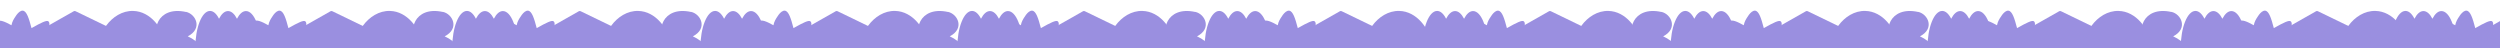 <?xml version="1.0" encoding="UTF-8"?>
<svg id="Calque_1" data-name="Calque 1" xmlns="http://www.w3.org/2000/svg" version="1.1" viewBox="0 0 1920 37.2">
  <defs>
    <style>
      .cls-1 {
        fill: #9a8fe0;
        stroke-width: 0px;
      }
    </style>
  </defs>
  <path class="cls-1" d="M127.2,33.3c.3,1.9,2.6,14.6-5.6,22.7-8.8,8.7-23.4,5.9-31.7,1.6-2.5-1.3-11.4-6-13.8-15.4-3.7-14.4,9.5-34.3,26.2-33.8,13.4.3,22.9,13.6,25,25Z"/>
  <path class="cls-1" d="M142.8,9.1c7.7,1.7,13,12.9,1.4,18.8,17.2,7.8,22.2,28.9,7.7,30.5-14.5,1.5-11.6-21.3-11.6-21.3-.8,13.9-32.3,23.2-38,9.9-4.3-10,12.4-16.7,21.6-15.1-8.5-6.8-3.6-27.7,19-22.7Z"/>
  <path class="cls-1" d="M31.8,22.7l24.9-14.1c.4-.2.9-.2,1.3,0l24.8,12c.5.2.8.8.8,1.3l-1.7,33c0,.7-.5,1.2-1.2,1.3l-27.3,4c-.3,0-.7,0-1-.2l-18.5-12c-.4-.2-.6-.6-.6-1l-2.1-22.8c0-.5.2-1.1.7-1.3Z"/>
  <path class="cls-1" d="M188.9,8.5c-2.6,0-5,2.2-6.9,5.9-1.9-3.7-4.3-5.9-6.9-5.9s-5,2.2-6.9,5.9c-1.9-3.8-4.3-6-6.9-6-6.2,0-11.3,12.7-11.3,28.4s5,28.4,11.3,28.4,5-2.2,6.9-5.9c1.9,3.8,4.3,6,6.9,6s5-2.2,6.9-5.9c1.9,3.7,4.3,5.9,6.9,5.9,6.2,0,11.3-12.7,11.3-28.4s-5-28.4-11.3-28.4Z"/>
  <path class="cls-1" d="M45.5,36.3c-.1-1.7-4.1-3.1-12-5.3.2-.4.4-.7.6-1.1.5-.9,5.8-11.2,3.1-13.5-1.3-1.1-5.4.9-13,5.2-2-7.6-3.7-13-6.6-13.4-3.5-.4-6.9,6.4-7.5,7.4-.6,1.2-1,2.3-1.3,3.8C3.7,16.6-.2,14.9-2.2,16.5c-2.8,2.2-.4,9.4,0,10.5.4,1.3.9,2.3,1.8,3.6-5.8,1.6-9.7,3.2-10,5.7-.4,3.5,6.4,6.9,7.4,7.5,1.2.6,2.3,1,3.8,1.3-2.9,5.2-4.6,9.1-3,11.1,2.2,2.8,9.4.4,10.5,0,1-.4,1.9-.7,2.9-1.3,1.2,3.5,3.9,9.8,6.6,9.6,1.7-.1,3.1-4.1,5.3-12,.4.2.7.4,1.1.6.9.5,11.2,5.8,13.5,3.1,1.1-1.3-.7-5.1-4.8-12.2.4-.1.8-.2,1.2-.3.9-.3,12-3.8,11.7-7.3Z"/>
  <path class="cls-1" d="M324.4,33.3c.3,1.9,2.6,14.6-5.6,22.7-8.8,8.7-23.4,5.9-31.7,1.6-2.5-1.3-11.4-6-13.8-15.4-3.7-14.4,9.5-34.3,26.2-33.8,13.4.3,22.9,13.6,25,25Z"/>
  <path class="cls-1" d="M340.1,9.1c7.7,1.7,13,12.9,1.4,18.8,17.2,7.8,22.2,28.9,7.7,30.5-14.5,1.5-11.6-21.3-11.6-21.3-.8,13.9-32.3,23.2-38,9.9-4.3-10,12.4-16.7,21.6-15.1-8.5-6.8-3.6-27.7,19-22.7Z"/>
  <path class="cls-1" d="M229,22.7l24.9-14.1c.4-.2.9-.2,1.3,0l24.8,12c.5.2.8.8.8,1.3l-1.7,33c0,.7-.5,1.2-1.2,1.3l-27.3,4c-.3,0-.7,0-1-.2l-18.5-12c-.4-.2-.6-.6-.6-1l-2.1-22.8c0-.5.2-1.1.7-1.3Z"/>
  <path class="cls-1" d="M386.2,8.5c-2.6,0-5,2.2-6.9,5.9-1.9-3.7-4.3-5.9-6.9-5.9s-5,2.2-6.9,5.9c-1.9-3.8-4.3-6-6.9-6-6.2,0-11.3,12.7-11.3,28.4s5,28.4,11.3,28.4,5-2.2,6.9-5.9c1.9,3.8,4.3,6,6.9,6s5-2.2,6.9-5.9c1.9,3.7,4.3,5.9,6.9,5.9,6.2,0,11.3-12.7,11.3-28.4s-5-28.4-11.3-28.4Z"/>
  <path class="cls-1" d="M242.8,36.3c-.1-1.7-4.1-3.1-12-5.3.2-.4.4-.7.6-1.1.5-.9,5.8-11.2,3.1-13.5-1.3-1.1-5.4.9-13,5.2-2-7.6-3.7-13-6.6-13.4-3.5-.4-6.9,6.4-7.5,7.4-.6,1.2-1,2.3-1.3,3.8-5.2-2.9-9.1-4.6-11.1-3-2.8,2.2-.4,9.4,0,10.5.4,1.3.9,2.3,1.8,3.6-5.8,1.6-9.7,3.2-10,5.7-.4,3.5,6.4,6.9,7.4,7.5,1.2.6,2.3,1,3.8,1.3-2.9,5.2-4.6,9.1-3,11.1,2.2,2.8,9.4.4,10.5,0,1-.4,1.9-.7,2.9-1.3,1.2,3.5,3.9,9.8,6.6,9.6,1.7-.1,3.1-4.1,5.3-12,.4.2.7.4,1.1.6.9.5,11.2,5.8,13.5,3.1,1.1-1.3-.7-5.1-4.8-12.2.4-.1.8-.2,1.2-.3.9-.3,12-3.8,11.7-7.3Z"/>
  <path class="cls-1" d="M515.1,33.3c.3,1.9,2.6,14.6-5.6,22.7-8.8,8.7-23.4,5.9-31.7,1.6-2.5-1.3-11.4-6-13.8-15.4-3.7-14.4,9.5-34.3,26.2-33.8,13.4.3,22.9,13.6,25,25Z"/>
  <path class="cls-1" d="M530.7,9.1c7.7,1.7,13,12.9,1.4,18.8,17.2,7.8,22.2,28.9,7.7,30.5-14.5,1.5-11.6-21.3-11.6-21.3-.8,13.9-32.3,23.2-38,9.9-4.3-10,12.4-16.7,21.6-15.1-8.5-6.8-3.6-27.7,19-22.7Z"/>
  <path class="cls-1" d="M419.7,22.7l24.9-14.1c.4-.2.9-.2,1.3,0l24.8,12c.5.2.8.8.8,1.3l-1.7,33c0,.7-.5,1.2-1.2,1.3l-27.3,4c-.3,0-.7,0-1-.2l-18.5-12c-.4-.2-.6-.6-.6-1l-2.1-22.8c0-.5.2-1.1.7-1.3Z"/>
  <path class="cls-1" d="M576.8,8.5c-2.6,0-5,2.2-6.9,5.9-1.9-3.7-4.3-5.9-6.9-5.9s-5,2.2-6.9,5.9c-1.9-3.8-4.3-6-6.9-6-6.2,0-11.3,12.7-11.3,28.4s5,28.4,11.3,28.4,5-2.2,6.9-5.9c1.9,3.8,4.3,6,6.9,6s5-2.2,6.9-5.9c1.9,3.7,4.3,5.9,6.9,5.9,6.2,0,11.3-12.7,11.3-28.4s-5-28.4-11.3-28.4Z"/>
  <path class="cls-1" d="M433.5,36.3c-.1-1.7-4.1-3.1-12-5.3.2-.4.4-.7.6-1.1.5-.9,5.8-11.2,3.1-13.5-1.3-1.1-5.4.9-13,5.2-2-7.6-3.7-13-6.6-13.4-3.5-.4-6.9,6.4-7.5,7.4-.6,1.2-1,2.3-1.3,3.8-5.2-2.9-9.1-4.6-11.1-3-2.8,2.2-.4,9.4,0,10.5.4,1.3.9,2.3,1.8,3.6-5.8,1.6-9.7,3.2-10,5.7-.4,3.5,6.4,6.9,7.4,7.5,1.2.6,2.3,1,3.8,1.3-2.9,5.2-4.6,9.1-3,11.1,2.2,2.8,9.4.4,10.5,0,1-.4,1.9-.7,2.9-1.3,1.2,3.5,3.9,9.8,6.6,9.6,1.7-.1,3.1-4.1,5.3-12,.4.2.7.4,1.1.6.9.5,11.2,5.8,13.5,3.1,1.1-1.3-.7-5.1-4.8-12.2.4-.1.8-.2,1.2-.3.9-.3,12-3.8,11.7-7.3Z"/>
  <path class="cls-1" d="M712.4,33.3c.3,1.9,2.6,14.6-5.6,22.7-8.8,8.7-23.4,5.9-31.7,1.6-2.5-1.3-11.4-6-13.8-15.4-3.7-14.4,9.5-34.3,26.2-33.8,13.4.3,22.9,13.6,25,25Z"/>
  <path class="cls-1" d="M728,9.1c7.7,1.7,13,12.9,1.4,18.8,17.2,7.8,22.2,28.9,7.7,30.5-14.5,1.5-11.6-21.3-11.6-21.3-.8,13.9-32.3,23.2-38,9.9-4.3-10,12.4-16.7,21.6-15.1-8.5-6.8-3.6-27.7,19-22.7Z"/>
  <path class="cls-1" d="M617,22.7l24.9-14.1c.4-.2.9-.2,1.3,0l24.8,12c.5.2.8.8.8,1.3l-1.7,33c0,.7-.5,1.2-1.2,1.3l-27.3,4c-.3,0-.7,0-1-.2l-18.5-12c-.4-.2-.6-.6-.6-1l-2.1-22.8c0-.5.2-1.1.7-1.3Z"/>
  <path class="cls-1" d="M774.1,8.5c-2.6,0-5,2.2-6.9,5.9-1.9-3.7-4.3-5.9-6.9-5.9s-5,2.2-6.9,5.9c-1.9-3.8-4.3-6-6.9-6-6.2,0-11.3,12.7-11.3,28.4s5,28.4,11.3,28.4,5-2.2,6.9-5.9c1.9,3.8,4.3,6,6.9,6s5-2.2,6.9-5.9c1.9,3.7,4.3,5.9,6.9,5.9,6.2,0,11.3-12.7,11.3-28.4s-5-28.4-11.3-28.4Z"/>
  <path class="cls-1" d="M630.7,36.3c-.1-1.7-4.1-3.1-12-5.3.2-.4.4-.7.6-1.1.5-.9,5.8-11.2,3.1-13.5-1.3-1.1-5.4.9-13,5.2-2-7.6-3.7-13-6.6-13.4-3.5-.4-6.9,6.4-7.5,7.4-.6,1.2-1,2.3-1.3,3.8-5.2-2.9-9.1-4.6-11.1-3-2.8,2.2-.4,9.4,0,10.5.4,1.3.9,2.3,1.8,3.6-5.8,1.6-9.7,3.2-10,5.7-.4,3.5,6.4,6.9,7.4,7.5,1.2.6,2.3,1,3.8,1.3-2.9,5.2-4.6,9.1-3,11.1,2.2,2.8,9.4.4,10.5,0,1-.4,1.9-.7,2.9-1.3,1.2,3.5,3.9,9.8,6.6,9.6,1.7-.1,3.1-4.1,5.3-12,.4.2.7.4,1.1.6.9.5,11.2,5.8,13.5,3.1,1.1-1.3-.7-5.1-4.8-12.2.4-.1.8-.2,1.2-.3.9-.3,12-3.8,11.7-7.3Z"/>
  <path class="cls-1" d="M902.3,33.3c.3,1.9,2.6,14.6-5.6,22.7-8.8,8.7-23.4,5.9-31.7,1.6-2.5-1.3-11.4-6-13.8-15.4-3.7-14.4,9.5-34.3,26.2-33.8,13.4.3,22.9,13.6,25,25Z"/>
  <path class="cls-1" d="M917.9,9.1c7.7,1.7,13,12.9,1.4,18.8,17.2,7.8,22.2,28.9,7.7,30.5-14.5,1.5-11.6-21.3-11.6-21.3-.8,13.9-32.3,23.2-38,9.9-4.3-10,12.4-16.7,21.6-15.1-8.5-6.8-3.6-27.7,19-22.7Z"/>
  <path class="cls-1" d="M806.9,22.7l24.9-14.1c.4-.2.9-.2,1.3,0l24.8,12c.5.2.8.8.8,1.3l-1.7,33c0,.7-.5,1.2-1.2,1.3l-27.3,4c-.3,0-.7,0-1-.2l-18.5-12c-.4-.2-.6-.6-.6-1l-2.1-22.8c0-.5.2-1.1.7-1.3Z"/>
  <path class="cls-1" d="M964,8.5c-2.6,0-5,2.2-6.9,5.9-1.9-3.7-4.3-5.9-6.9-5.9s-5,2.2-6.9,5.9c-1.9-3.8-4.3-6-6.9-6-6.2,0-11.3,12.7-11.3,28.4s5,28.4,11.3,28.4,5-2.2,6.9-5.9c1.9,3.8,4.3,6,6.9,6s5-2.2,6.9-5.9c1.9,3.7,4.3,5.9,6.9,5.9,6.2,0,11.3-12.7,11.3-28.4s-5-28.4-11.3-28.4Z"/>
  <path class="cls-1" d="M820.7,36.3c-.1-1.7-4.1-3.1-12-5.3.2-.4.4-.7.6-1.1.5-.9,5.8-11.2,3.1-13.5-1.3-1.1-5.4.9-13,5.2-2-7.6-3.7-13-6.6-13.4-3.5-.4-6.9,6.4-7.5,7.4-.6,1.2-1,2.3-1.3,3.8-5.2-2.9-9.1-4.6-11.1-3-2.8,2.2-.4,9.4,0,10.5.4,1.3.9,2.3,1.8,3.6-5.8,1.6-9.7,3.2-10,5.7-.4,3.5,6.4,6.9,7.4,7.5,1.2.6,2.3,1,3.8,1.3-2.9,5.2-4.6,9.1-3,11.1,2.2,2.8,9.4.4,10.5,0,1-.4,1.9-.7,2.9-1.3,1.2,3.5,3.9,9.8,6.6,9.6,1.7-.1,3.1-4.1,5.3-12,.4.2.7.4,1.1.6.9.5,11.2,5.8,13.5,3.1,1.1-1.3-.7-5.1-4.8-12.2.4-.1.8-.2,1.2-.3.9-.3,12-3.8,11.7-7.3Z"/>
  <path class="cls-1" d="M1099.6,33.3c.3,1.9,2.6,14.6-5.6,22.7-8.8,8.7-23.4,5.9-31.7,1.6-2.5-1.3-11.4-6-13.8-15.4-3.7-14.4,9.5-34.3,26.2-33.8,13.4.3,22.9,13.6,25,25Z"/>
  <path class="cls-1" d="M1004.2,22.7l24.9-14.1c.4-.2.9-.2,1.3,0l24.8,12c.5.2.8.8.8,1.3l-1.7,33c0,.7-.5,1.2-1.2,1.3l-27.3,4c-.3,0-.7,0-1-.2l-18.5-12c-.4-.2-.6-.6-.6-1l-2.1-22.8c0-.5.2-1.1.7-1.3Z"/>
  <path class="cls-1" d="M1131.3,8.5c-2.6,0-5,2.2-6.9,5.9-1.9-3.7-4.3-5.9-6.9-5.9s-5,2.2-6.9,5.9c-1.9-3.8-4.3-6-6.9-6-6.2,0-11.3,12.7-11.3,28.4s5,28.4,11.3,28.4,5-2.2,6.9-5.9c1.9,3.8,4.3,6,6.9,6s5-2.2,6.9-5.9c1.9,3.7,4.3,5.9,6.9,5.9,6.2,0,11.3-12.7,11.3-28.4s-5-28.4-11.3-28.4Z"/>
  <path class="cls-1" d="M1018,36.3c-.1-1.7-4.1-3.1-12-5.3.2-.4.4-.7.6-1.1.5-.9,5.8-11.2,3.1-13.5-1.3-1.1-5.4.9-13,5.2-2-7.6-3.7-13-6.6-13.4-3.5-.4-6.9,6.4-7.5,7.4-.6,1.2-1,2.3-1.3,3.8-5.2-2.9-9.1-4.6-11.1-3-2.8,2.2-.4,9.4,0,10.5.4,1.3.9,2.3,1.8,3.6-5.8,1.6-9.7,3.2-10,5.7-.4,3.5,6.4,6.9,7.4,7.5,1.2.6,2.3,1,3.8,1.3-2.9,5.2-4.6,9.1-3,11.1,2.2,2.8,9.4.4,10.5,0,1-.4,1.9-.7,2.9-1.3,1.2,3.5,3.9,9.8,6.6,9.6,1.7-.1,3.1-4.1,5.3-12,.4.2.7.4,1.1.6.9.5,11.2,5.8,13.5,3.1,1.1-1.3-.7-5.1-4.8-12.2.4-.1.8-.2,1.2-.3.9-.3,12-3.8,11.7-7.3Z"/>
  <path class="cls-1" d="M1260.2,33.3c.3,1.9,2.6,14.6-5.6,22.7-8.8,8.7-23.4,5.9-31.7,1.6-2.5-1.3-11.4-6-13.8-15.4-3.7-14.4,9.5-34.3,26.2-33.8,13.4.3,22.9,13.6,25,25Z"/>
  <path class="cls-1" d="M1275.9,9.1c7.7,1.7,13,12.9,1.4,18.8,17.2,7.8,22.2,28.9,7.7,30.5-14.5,1.5-11.6-21.3-11.6-21.3-.8,13.9-32.3,23.2-38,9.9-4.3-10,12.4-16.7,21.6-15.1-8.5-6.8-3.6-27.7,19-22.7Z"/>
  <path class="cls-1" d="M1164.8,22.7l24.9-14.1c.4-.2.9-.2,1.3,0l24.8,12c.5.2.8.8.8,1.3l-1.7,33c0,.7-.5,1.2-1.2,1.3l-27.3,4c-.3,0-.7,0-1-.2l-18.5-12c-.4-.2-.6-.6-.6-1l-2.1-22.8c0-.5.2-1.1.7-1.3Z"/>
  <path class="cls-1" d="M1321.9,8.5c-2.6,0-5,2.2-6.9,5.9-1.9-3.7-4.3-5.9-6.9-5.9s-5,2.2-6.9,5.9c-1.9-3.8-4.3-6-6.9-6-6.2,0-11.3,12.7-11.3,28.4s5,28.4,11.3,28.4,5-2.2,6.9-5.9c1.9,3.8,4.3,6,6.9,6s5-2.2,6.9-5.9c1.9,3.7,4.3,5.9,6.9,5.9,6.2,0,11.3-12.7,11.3-28.4s-5-28.4-11.3-28.4Z"/>
  <path class="cls-1" d="M1178.6,36.3c-.1-1.7-4.1-3.1-12-5.3.2-.4.4-.7.6-1.1.5-.9,5.8-11.2,3.1-13.5-1.3-1.1-5.4.9-13,5.2-2-7.6-3.7-13-6.6-13.4-3.5-.4-6.9,6.4-7.5,7.4-.6,1.2-1,2.3-1.3,3.8-5.2-2.9-9.1-4.6-11.1-3-2.8,2.2-.4,9.4,0,10.5.4,1.3.9,2.3,1.8,3.6-5.8,1.6-9.7,3.2-10,5.7-.4,3.5,6.4,6.9,7.4,7.5,1.2.6,2.3,1,3.8,1.3-2.9,5.2-4.6,9.1-3,11.1,2.2,2.8,9.4.4,10.5,0,1-.4,1.9-.7,2.9-1.3,1.2,3.5,3.9,9.8,6.6,9.6,1.7-.1,3.1-4.1,5.3-12,.4.2.7.4,1.1.6.9.5,11.2,5.8,13.5,3.1,1.1-1.3-.7-5.1-4.8-12.2.4-.1.8-.2,1.2-.3.9-.3,12-3.8,11.7-7.3Z"/>
  <path class="cls-1" d="M1457.5,33.3c.3,1.9,2.6,14.6-5.6,22.7-8.8,8.7-23.4,5.9-31.7,1.6-2.5-1.3-11.4-6-13.8-15.4-3.7-14.4,9.5-34.3,26.2-33.8,13.4.3,22.9,13.6,25,25Z"/>
  <path class="cls-1" d="M1473.1,9.1c7.7,1.7,13,12.9,1.4,18.8,17.2,7.8,22.2,28.9,7.7,30.5-14.5,1.5-11.6-21.3-11.6-21.3-.8,13.9-32.3,23.2-38,9.9-4.3-10,12.4-16.7,21.6-15.1-8.5-6.8-3.6-27.7,19-22.7Z"/>
  <path class="cls-1" d="M1362.1,22.7l24.9-14.1c.4-.2.9-.2,1.3,0l24.8,12c.5.2.8.8.8,1.3l-1.7,33c0,.7-.5,1.2-1.2,1.3l-27.3,4c-.3,0-.7,0-1-.2l-18.5-12c-.4-.2-.6-.6-.6-1l-2.1-22.8c0-.5.2-1.1.7-1.3Z"/>
  <path class="cls-1" d="M1519.2,8.5c-2.6,0-5,2.2-6.9,5.9-1.9-3.7-4.3-5.9-6.9-5.9s-5,2.2-6.9,5.9c-1.9-3.8-4.3-6-6.9-6-6.2,0-11.3,12.7-11.3,28.4s5,28.4,11.3,28.4,5-2.2,6.9-5.9c1.9,3.8,4.3,6,6.9,6s5-2.2,6.9-5.9c1.9,3.7,4.3,5.9,6.9,5.9,6.2,0,11.3-12.7,11.3-28.4s-5-28.4-11.3-28.4Z"/>
  <path class="cls-1" d="M1375.9,36.3c-.1-1.7-4.1-3.1-12-5.3.2-.4.4-.7.6-1.1.5-.9,5.8-11.2,3.1-13.5-1.3-1.1-5.4.9-13,5.2-2-7.6-3.7-13-6.6-13.4-3.5-.4-6.9,6.4-7.5,7.4-.6,1.2-1,2.3-1.3,3.8-5.2-2.9-9.1-4.6-11.1-3-2.8,2.2-.4,9.4,0,10.5.4,1.3.9,2.3,1.8,3.6-5.8,1.6-9.7,3.2-10,5.7-.4,3.5,6.4,6.9,7.4,7.5,1.2.6,2.3,1,3.8,1.3-2.9,5.2-4.6,9.1-3,11.1,2.2,2.8,9.4.4,10.5,0,1-.4,1.9-.7,2.9-1.3,1.2,3.5,3.9,9.8,6.6,9.6,1.7-.1,3.1-4.1,5.3-12,.4.2.7.4,1.1.6.9.5,11.2,5.8,13.5,3.1,1.1-1.3-.7-5.1-4.8-12.2.4-.1.8-.2,1.2-.3.9-.3,12-3.8,11.7-7.3Z"/>
  <path class="cls-1" d="M1652,33.3c.3,1.9,2.6,14.6-5.6,22.7-8.8,8.7-23.4,5.9-31.7,1.6-2.5-1.3-11.4-6-13.8-15.4-3.7-14.4,9.5-34.3,26.2-33.8,13.4.3,22.9,13.6,25,25Z"/>
  <path class="cls-1" d="M1667.6,9.1c7.7,1.7,13,12.9,1.4,18.8,17.2,7.8,22.2,28.9,7.7,30.5-14.5,1.5-11.6-21.3-11.6-21.3-.8,13.9-32.3,23.2-38,9.9-4.3-10,12.4-16.7,21.6-15.1-8.5-6.8-3.6-27.7,19-22.7Z"/>
  <path class="cls-1" d="M1556.6,22.7l24.9-14.1c.4-.2.9-.2,1.3,0l24.8,12c.5.2.8.8.8,1.3l-1.7,33c0,.7-.5,1.2-1.2,1.3l-27.3,4c-.3,0-.7,0-1-.2l-18.5-12c-.4-.2-.6-.6-.6-1l-2.1-22.8c0-.5.2-1.1.7-1.3Z"/>
  <path class="cls-1" d="M1713.7,8.5c-2.6,0-5,2.2-6.9,5.9-1.9-3.7-4.3-5.9-6.9-5.9s-5,2.2-6.9,5.9c-1.9-3.8-4.3-6-6.9-6-6.2,0-11.3,12.7-11.3,28.4s5,28.4,11.3,28.4,5-2.2,6.9-5.9c1.9,3.8,4.3,6,6.9,6s5-2.2,6.9-5.9c1.9,3.7,4.3,5.9,6.9,5.9,6.2,0,11.3-12.7,11.3-28.4s-5-28.4-11.3-28.4Z"/>
  <path class="cls-1" d="M1570.4,36.3c-.1-1.7-4.1-3.1-12-5.3.2-.4.4-.7.6-1.1.5-.9,5.8-11.2,3.1-13.5-1.3-1.1-5.4.9-13,5.2-2-7.6-3.7-13-6.6-13.4-3.5-.4-6.9,6.4-7.5,7.4-.6,1.2-1,2.3-1.3,3.8-5.2-2.9-9.1-4.6-11.1-3-2.8,2.2-.4,9.4,0,10.5.4,1.3.9,2.3,1.8,3.6-5.8,1.6-9.7,3.2-10,5.7-.4,3.5,6.4,6.9,7.4,7.5,1.2.6,2.3,1,3.8,1.3-2.9,5.2-4.6,9.1-3,11.1,2.2,2.8,9.4.4,10.5,0,1-.4,1.9-.7,2.9-1.3,1.2,3.5,3.9,9.8,6.6,9.6,1.7-.1,3.1-4.1,5.3-12,.4.2.7.4,1.1.6.9.5,11.2,5.8,13.5,3.1,1.1-1.3-.7-5.1-4.8-12.2.4-.1.8-.2,1.2-.3.9-.3,12-3.8,11.7-7.3Z"/>
  <path class="cls-1" d="M1849.3,33.3c.3,1.9,2.6,14.6-5.6,22.7-8.8,8.7-23.4,5.9-31.7,1.6-2.5-1.3-11.4-6-13.8-15.4-3.7-14.4,9.5-34.3,26.2-33.8,13.4.3,22.9,13.6,25,25Z"/>
  <path class="cls-1" d="M1753.9,22.7l24.9-14.1c.4-.2.9-.2,1.3,0l24.8,12c.5.2.8.8.8,1.3l-1.7,33c0,.7-.5,1.2-1.2,1.3l-27.3,4c-.3,0-.7,0-1-.2l-18.5-12c-.4-.2-.6-.6-.6-1l-2.1-22.8c0-.5.2-1.1.7-1.3Z"/>
  <path class="cls-1" d="M1875,8.5c-2.6,0-5,2.2-6.9,5.9-1.9-3.7-4.3-5.9-6.9-5.9s-5,2.2-6.9,5.9c-1.9-3.8-4.3-6-6.9-6-6.2,0-11.3,12.7-11.3,28.4s5,28.4,11.3,28.4,5-2.2,6.9-5.9c1.9,3.8,4.3,6,6.9,6s5-2.2,6.9-5.9c1.9,3.7,4.3,5.9,6.9,5.9,6.2,0,11.3-12.7,11.3-28.4s-5-28.4-11.3-28.4Z"/>
  <path class="cls-1" d="M1767.6,36.3c-.1-1.7-4.1-3.1-12-5.3.2-.4.4-.7.6-1.1.5-.9,5.8-11.2,3.1-13.5-1.3-1.1-5.4.9-13,5.2-2-7.6-3.7-13-6.6-13.4-3.5-.4-6.9,6.4-7.5,7.4-.6,1.2-1,2.3-1.3,3.8-5.2-2.9-9.1-4.6-11.1-3-2.8,2.2-.4,9.4,0,10.5.4,1.3.9,2.3,1.8,3.6-5.8,1.6-9.7,3.2-10,5.7-.4,3.5,6.4,6.9,7.4,7.5,1.2.6,2.3,1,3.8,1.3-2.9,5.2-4.6,9.1-3,11.1,2.2,2.8,9.4.4,10.5,0,1-.4,1.9-.7,2.9-1.3,1.2,3.5,3.9,9.8,6.6,9.6,1.7-.1,3.1-4.1,5.3-12,.4.2.7.4,1.1.6.9.5,11.2,5.8,13.5,3.1,1.1-1.3-.7-5.1-4.8-12.2.4-.1.8-.2,1.2-.3.9-.3,12-3.8,11.7-7.3Z"/>
  <path class="cls-1" d="M1908.5,22.7l24.9-14.1c.4-.2.9-.2,1.3,0l24.8,12c.5.2.8.8.8,1.3l-1.7,33c0,.7-.5,1.2-1.2,1.3l-27.3,4c-.3,0-.7,0-1-.2l-18.5-12c-.4-.2-.6-.6-.6-1l-2.1-22.8c0-.5.2-1.1.7-1.3Z"/>
  <path class="cls-1" d="M1922.3,36.3c-.1-1.7-4.1-3.1-12-5.3.2-.4.4-.7.6-1.1.5-.9,5.8-11.2,3.1-13.5-1.3-1.1-5.4.9-13,5.2-2-7.6-3.7-13-6.6-13.4-3.5-.4-6.9,6.4-7.5,7.4-.6,1.2-1,2.3-1.3,3.8-5.2-2.9-9.1-4.6-11.1-3-2.8,2.2-.4,9.4,0,10.5.4,1.3.9,2.3,1.8,3.6-5.8,1.6-9.7,3.2-10,5.7-.4,3.5,6.4,6.9,7.4,7.5,1.2.6,2.3,1,3.8,1.3-2.9,5.2-4.6,9.1-3,11.1,2.2,2.8,9.4.4,10.5,0,1-.4,1.9-.7,2.9-1.3,1.2,3.5,3.9,9.8,6.6,9.6,1.7-.1,3.1-4.1,5.3-12,.4.2.7.4,1.1.6.9.5,11.2,5.8,13.5,3.1,1.1-1.3-.7-5.1-4.8-12.2.4-.1.8-.2,1.2-.3.9-.3,12-3.8,11.7-7.3Z"/>
</svg>
